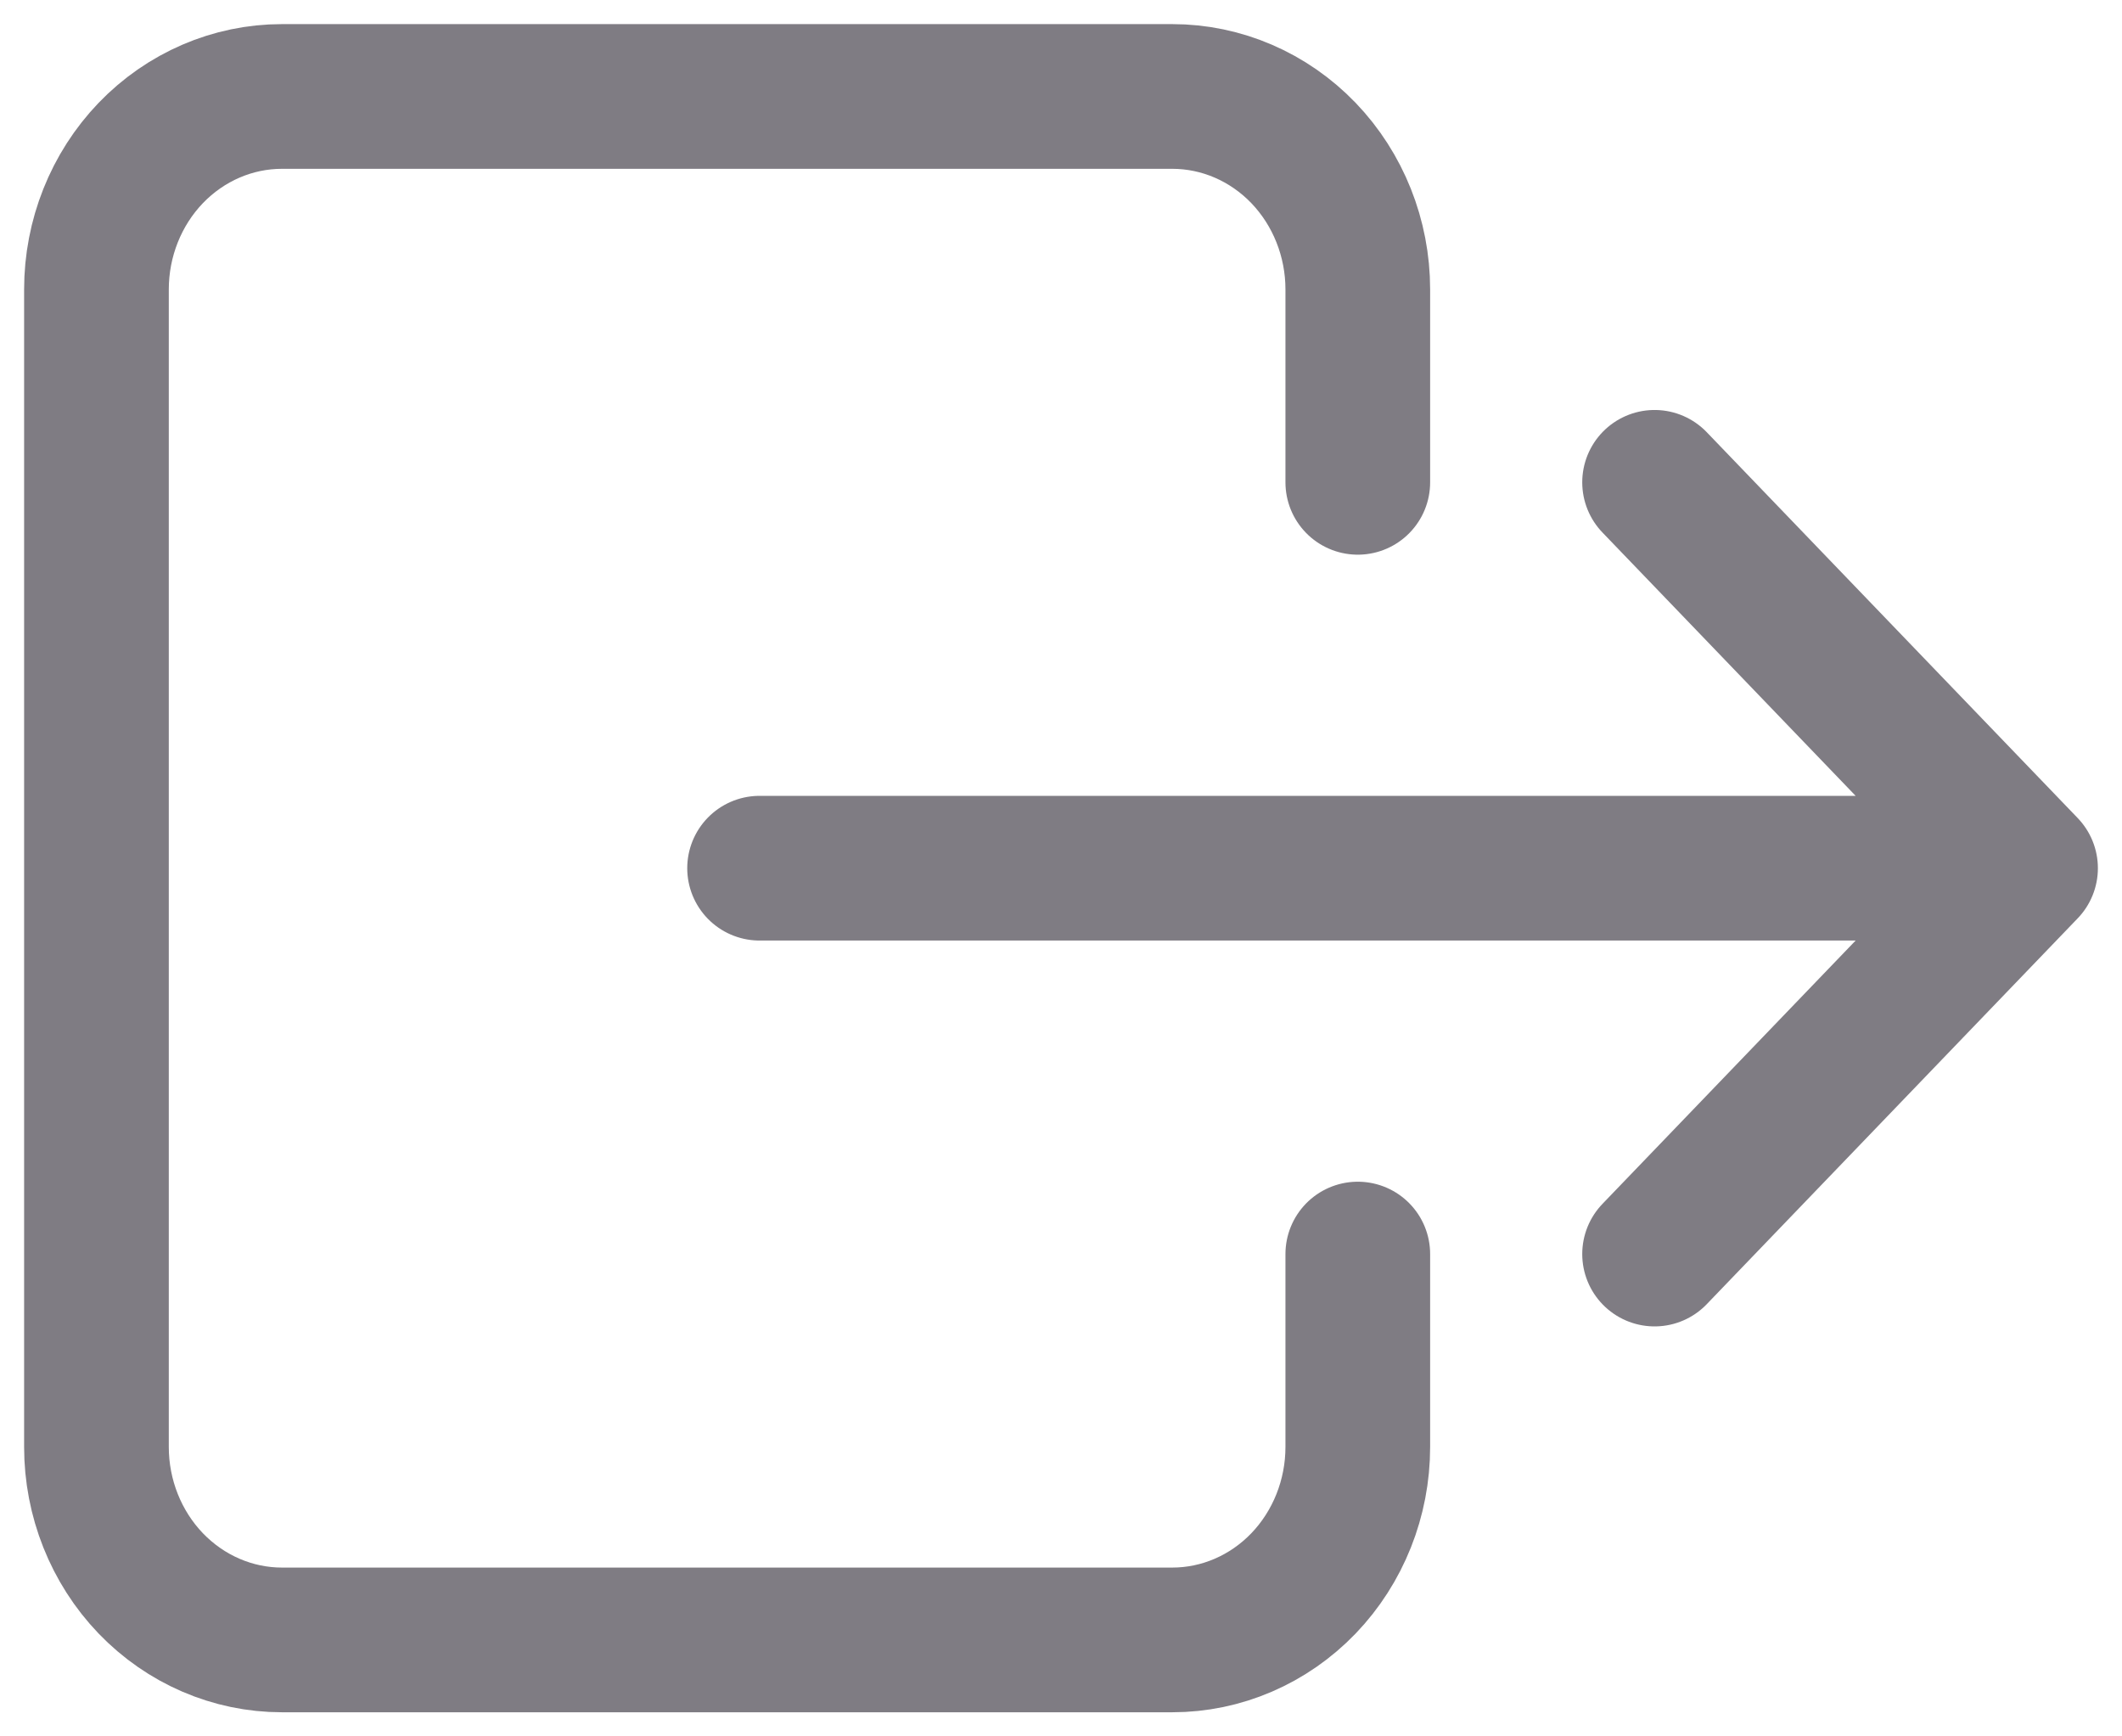 <svg width="22" height="18" viewBox="0 0 22 18" fill="none" xmlns="http://www.w3.org/2000/svg">
<path d="M14.077 5V3C14.077 2.47 13.874 1.961 13.514 1.586C13.153 1.211 12.664 1 12.154 1H2.923C2.413 1 1.924 1.211 1.563 1.586C1.203 1.961 1 2.47 1 3V15C1 15.53 1.203 16.039 1.563 16.414C1.924 16.789 2.413 17 2.923 17H12.154C12.664 17 13.153 16.789 13.514 16.414C13.874 16.039 14.077 15.53 14.077 15V13M17.154 5L21 9M21 9L17.154 13M21 9H7.875" stroke="#7F7C83" stroke-width="1.5" stroke-linecap="round" stroke-linejoin="round"/>
</svg>
